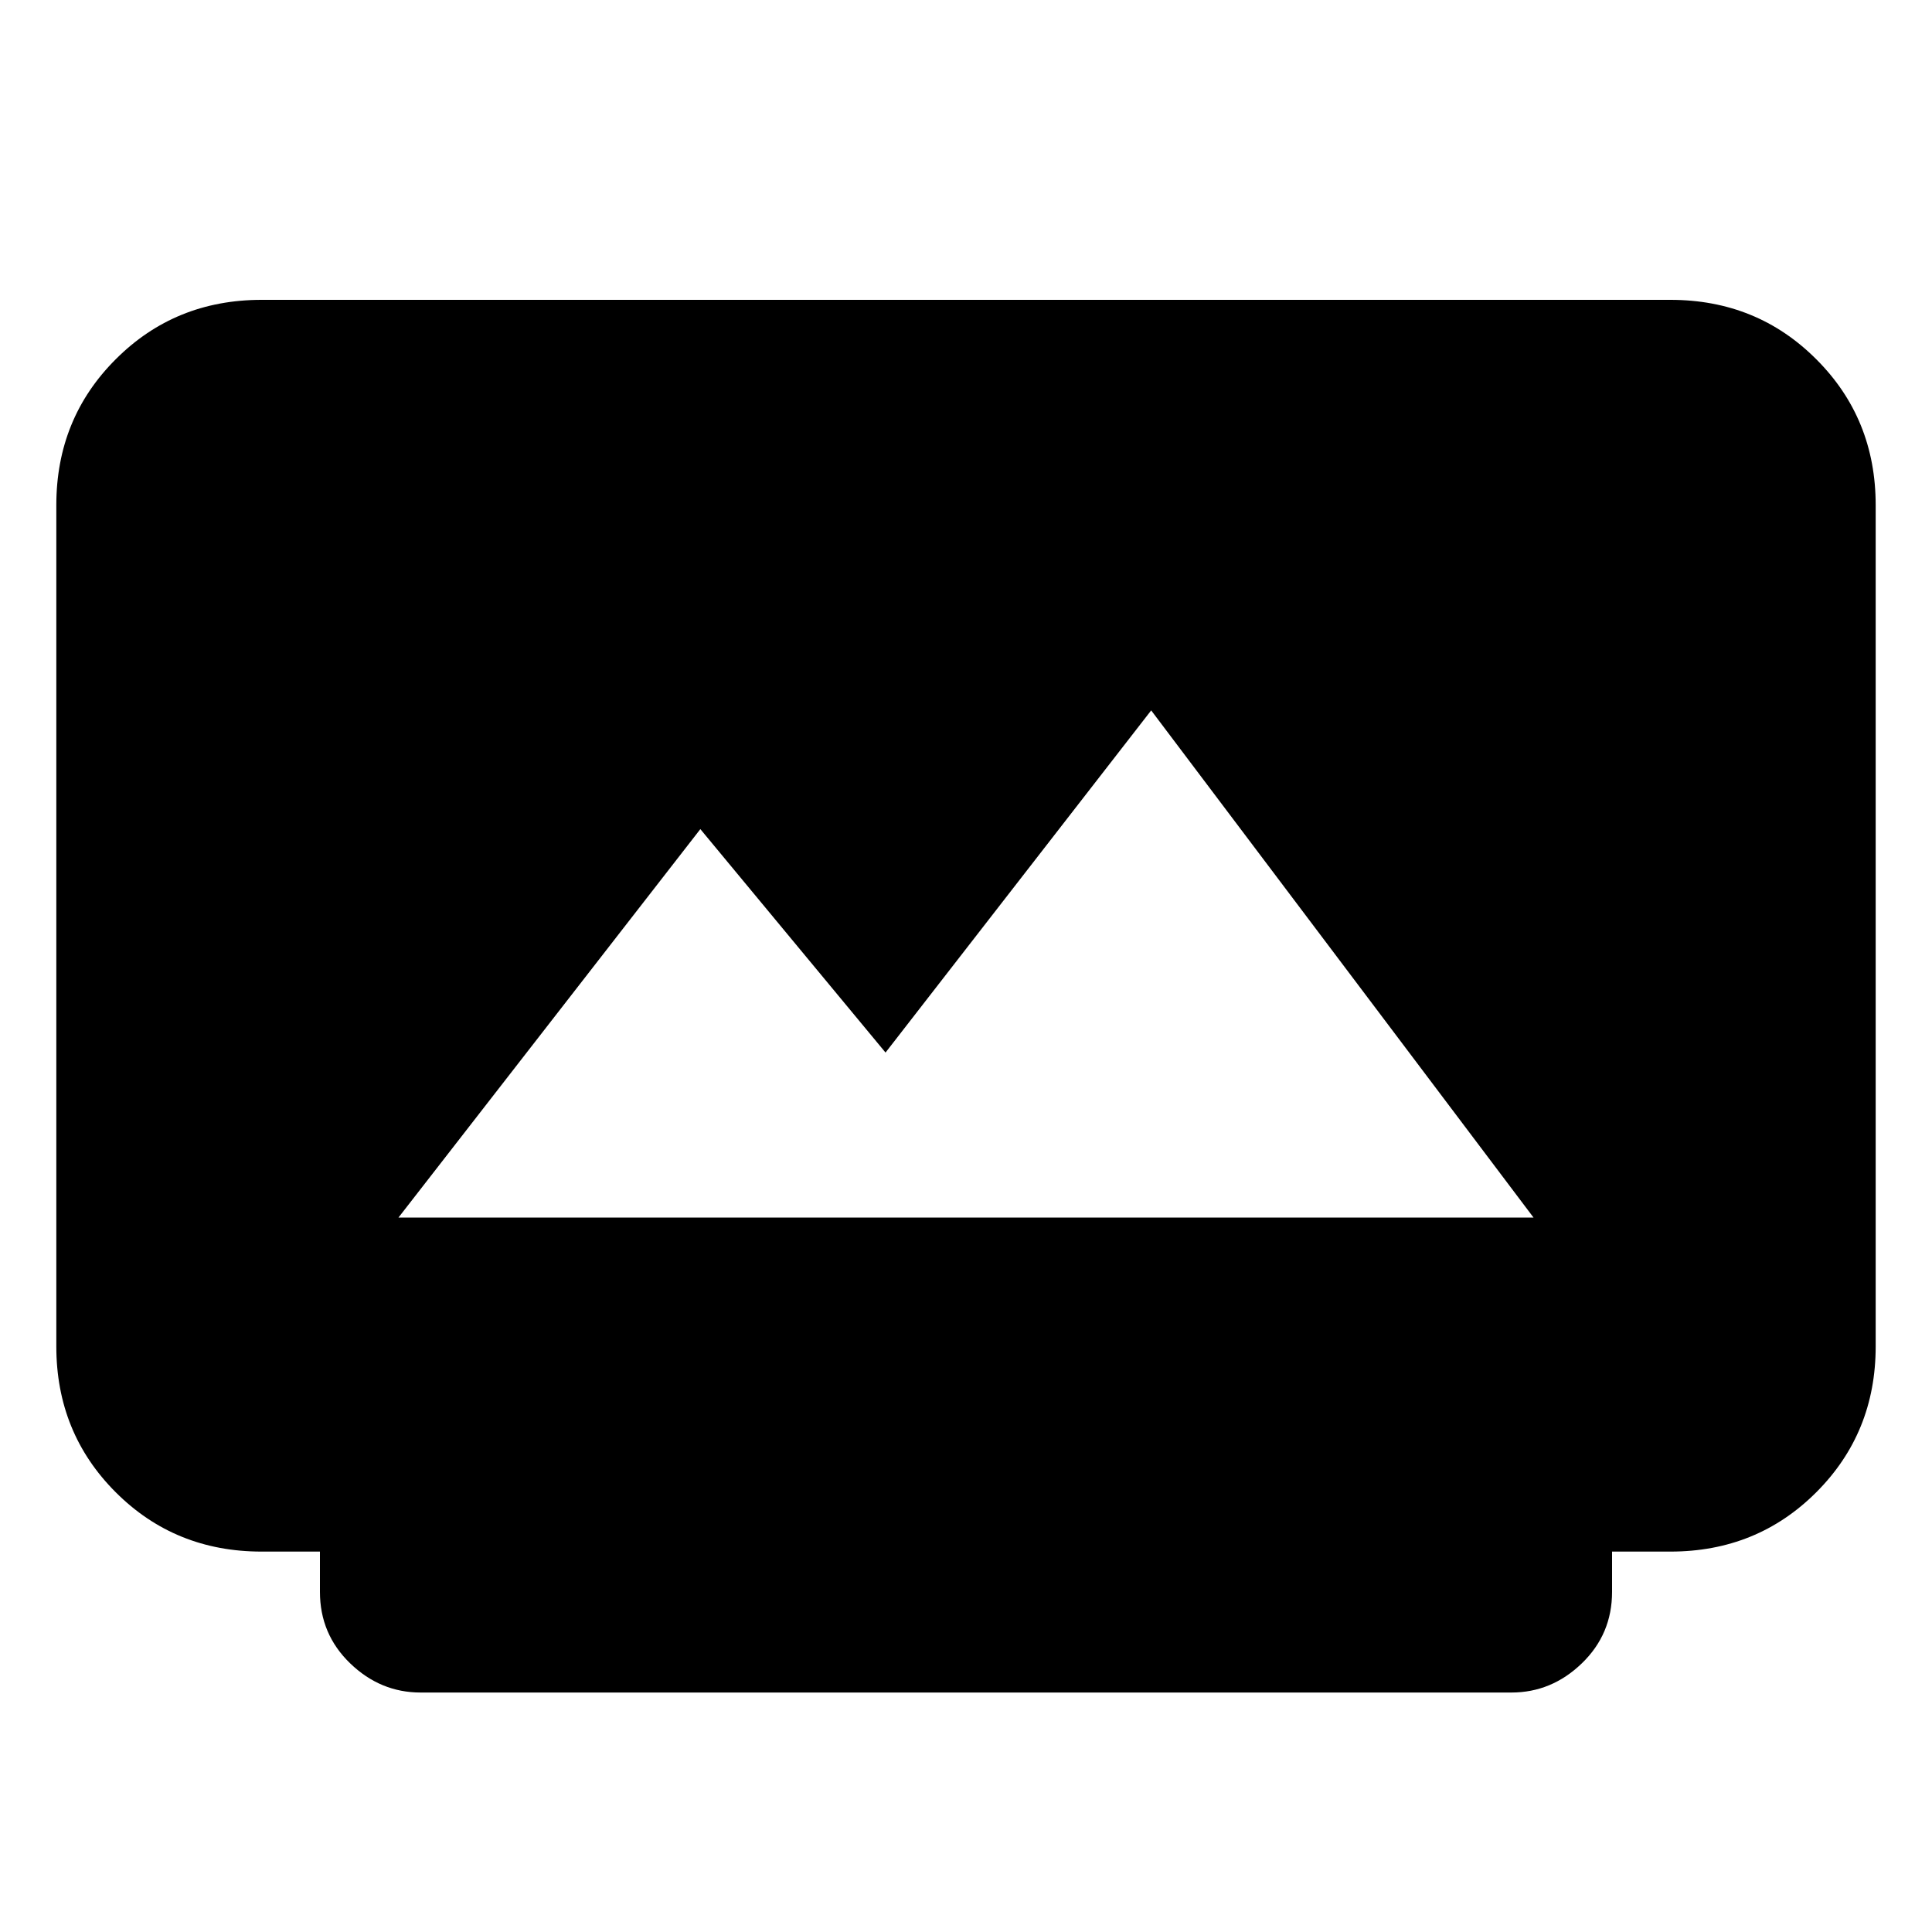 <svg xmlns="http://www.w3.org/2000/svg" height="20" width="20"><path d="M4.125 12.604h11.75l-3.958-5.25-2.75 3.542L7.25 8.583Zm.229 4.917q-.416 0-.729-.302t-.313-.74v-.417h-.604q-.896 0-1.51-.614-.615-.615-.615-1.51V5.229q0-.896.615-1.51.614-.615 1.51-.615h14.584q.896 0 1.51.615.615.614.615 1.51v8.709q0 .895-.615 1.51-.614.614-1.51.614h-.604v.417q0 .438-.313.74t-.729.302Z"/></svg>